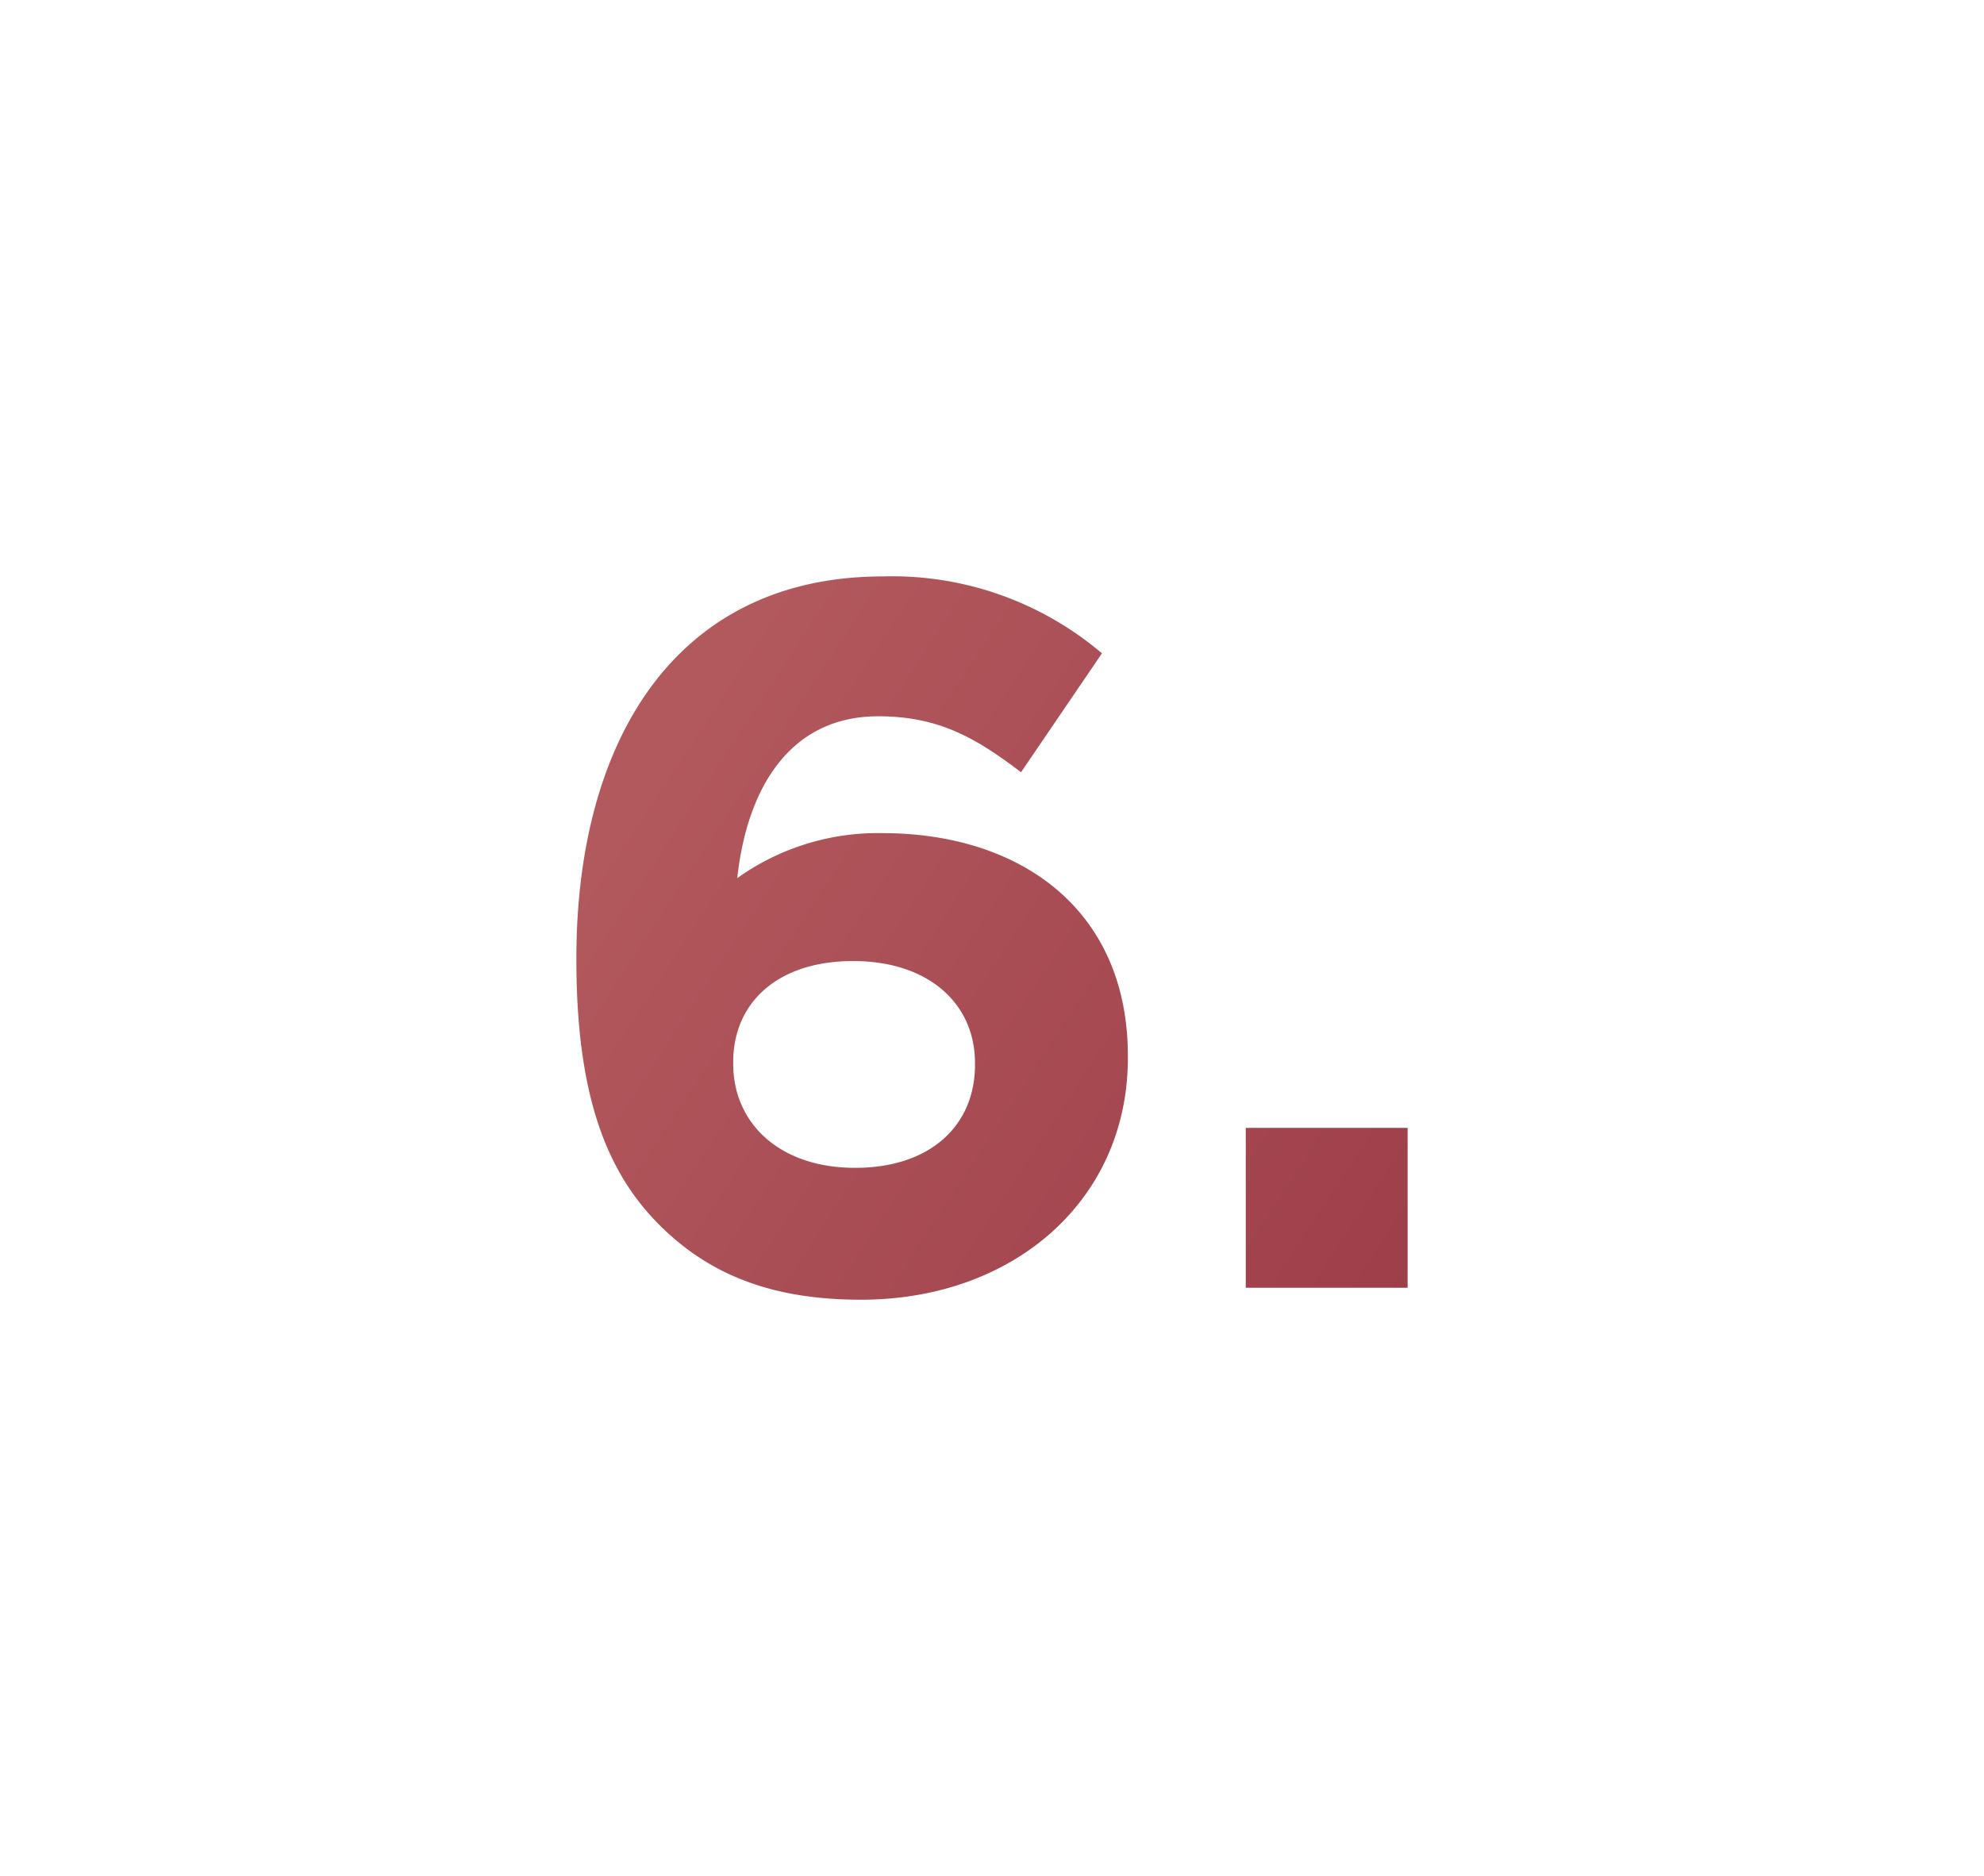 <svg xmlns="http://www.w3.org/2000/svg" xmlns:xlink="http://www.w3.org/1999/xlink" width="154.896" height="146.472" viewBox="0 0 154.896 146.472">
  <defs>
    <linearGradient id="linear-gradient" y1="0.426" x2="1" y2="1" gradientUnits="objectBoundingBox">
      <stop offset="0" stop-color="#b2595d"/>
      <stop offset="1" stop-color="#9e3e49"/>
    </linearGradient>
    <filter id="Path_8498" x="0" y="0" width="154.896" height="146.472" filterUnits="userSpaceOnUse">
      <feOffset dy="3" input="SourceAlpha"/>
      <feGaussianBlur stdDeviation="15" result="blur"/>
      <feFlood flood-opacity="0.078"/>
      <feComposite operator="in" in2="blur"/>
      <feComposite in="SourceGraphic"/>
    </filter>
  </defs>
  <g transform="matrix(1, 0, 0, 1, 0, 0)" filter="url(#Path_8498)">
    <path id="Path_8498-2" data-name="Path 8498" d="M35.47,62.936c11.856,0,20.826-7.722,20.826-18.876V43.9c0-11.388-8.346-17.394-19.188-17.394A18.886,18.886,0,0,0,25.8,30.02c.78-7.176,4.212-12.636,11-12.636,4.68,0,7.566,1.638,11.154,4.368l6.318-9.282A25.291,25.291,0,0,0,37.186,6.464c-16.3,0-23.946,12.948-23.946,29.8v.156c0,10.842,2.5,16.692,6.474,20.67C23.536,60.908,28.372,62.936,35.47,62.936ZM35,52.64c-5.928,0-9.516-3.51-9.516-8.112v-.156c0-4.6,3.432-7.878,9.36-7.878s9.516,3.354,9.516,7.956v.156C44.362,49.286,40.93,52.64,35,52.64ZM65.5,62H78.136V49.52H65.5Z" transform="translate(31.76 35.54)" fill="url(#linear-gradient)"/>
  </g>
</svg>
